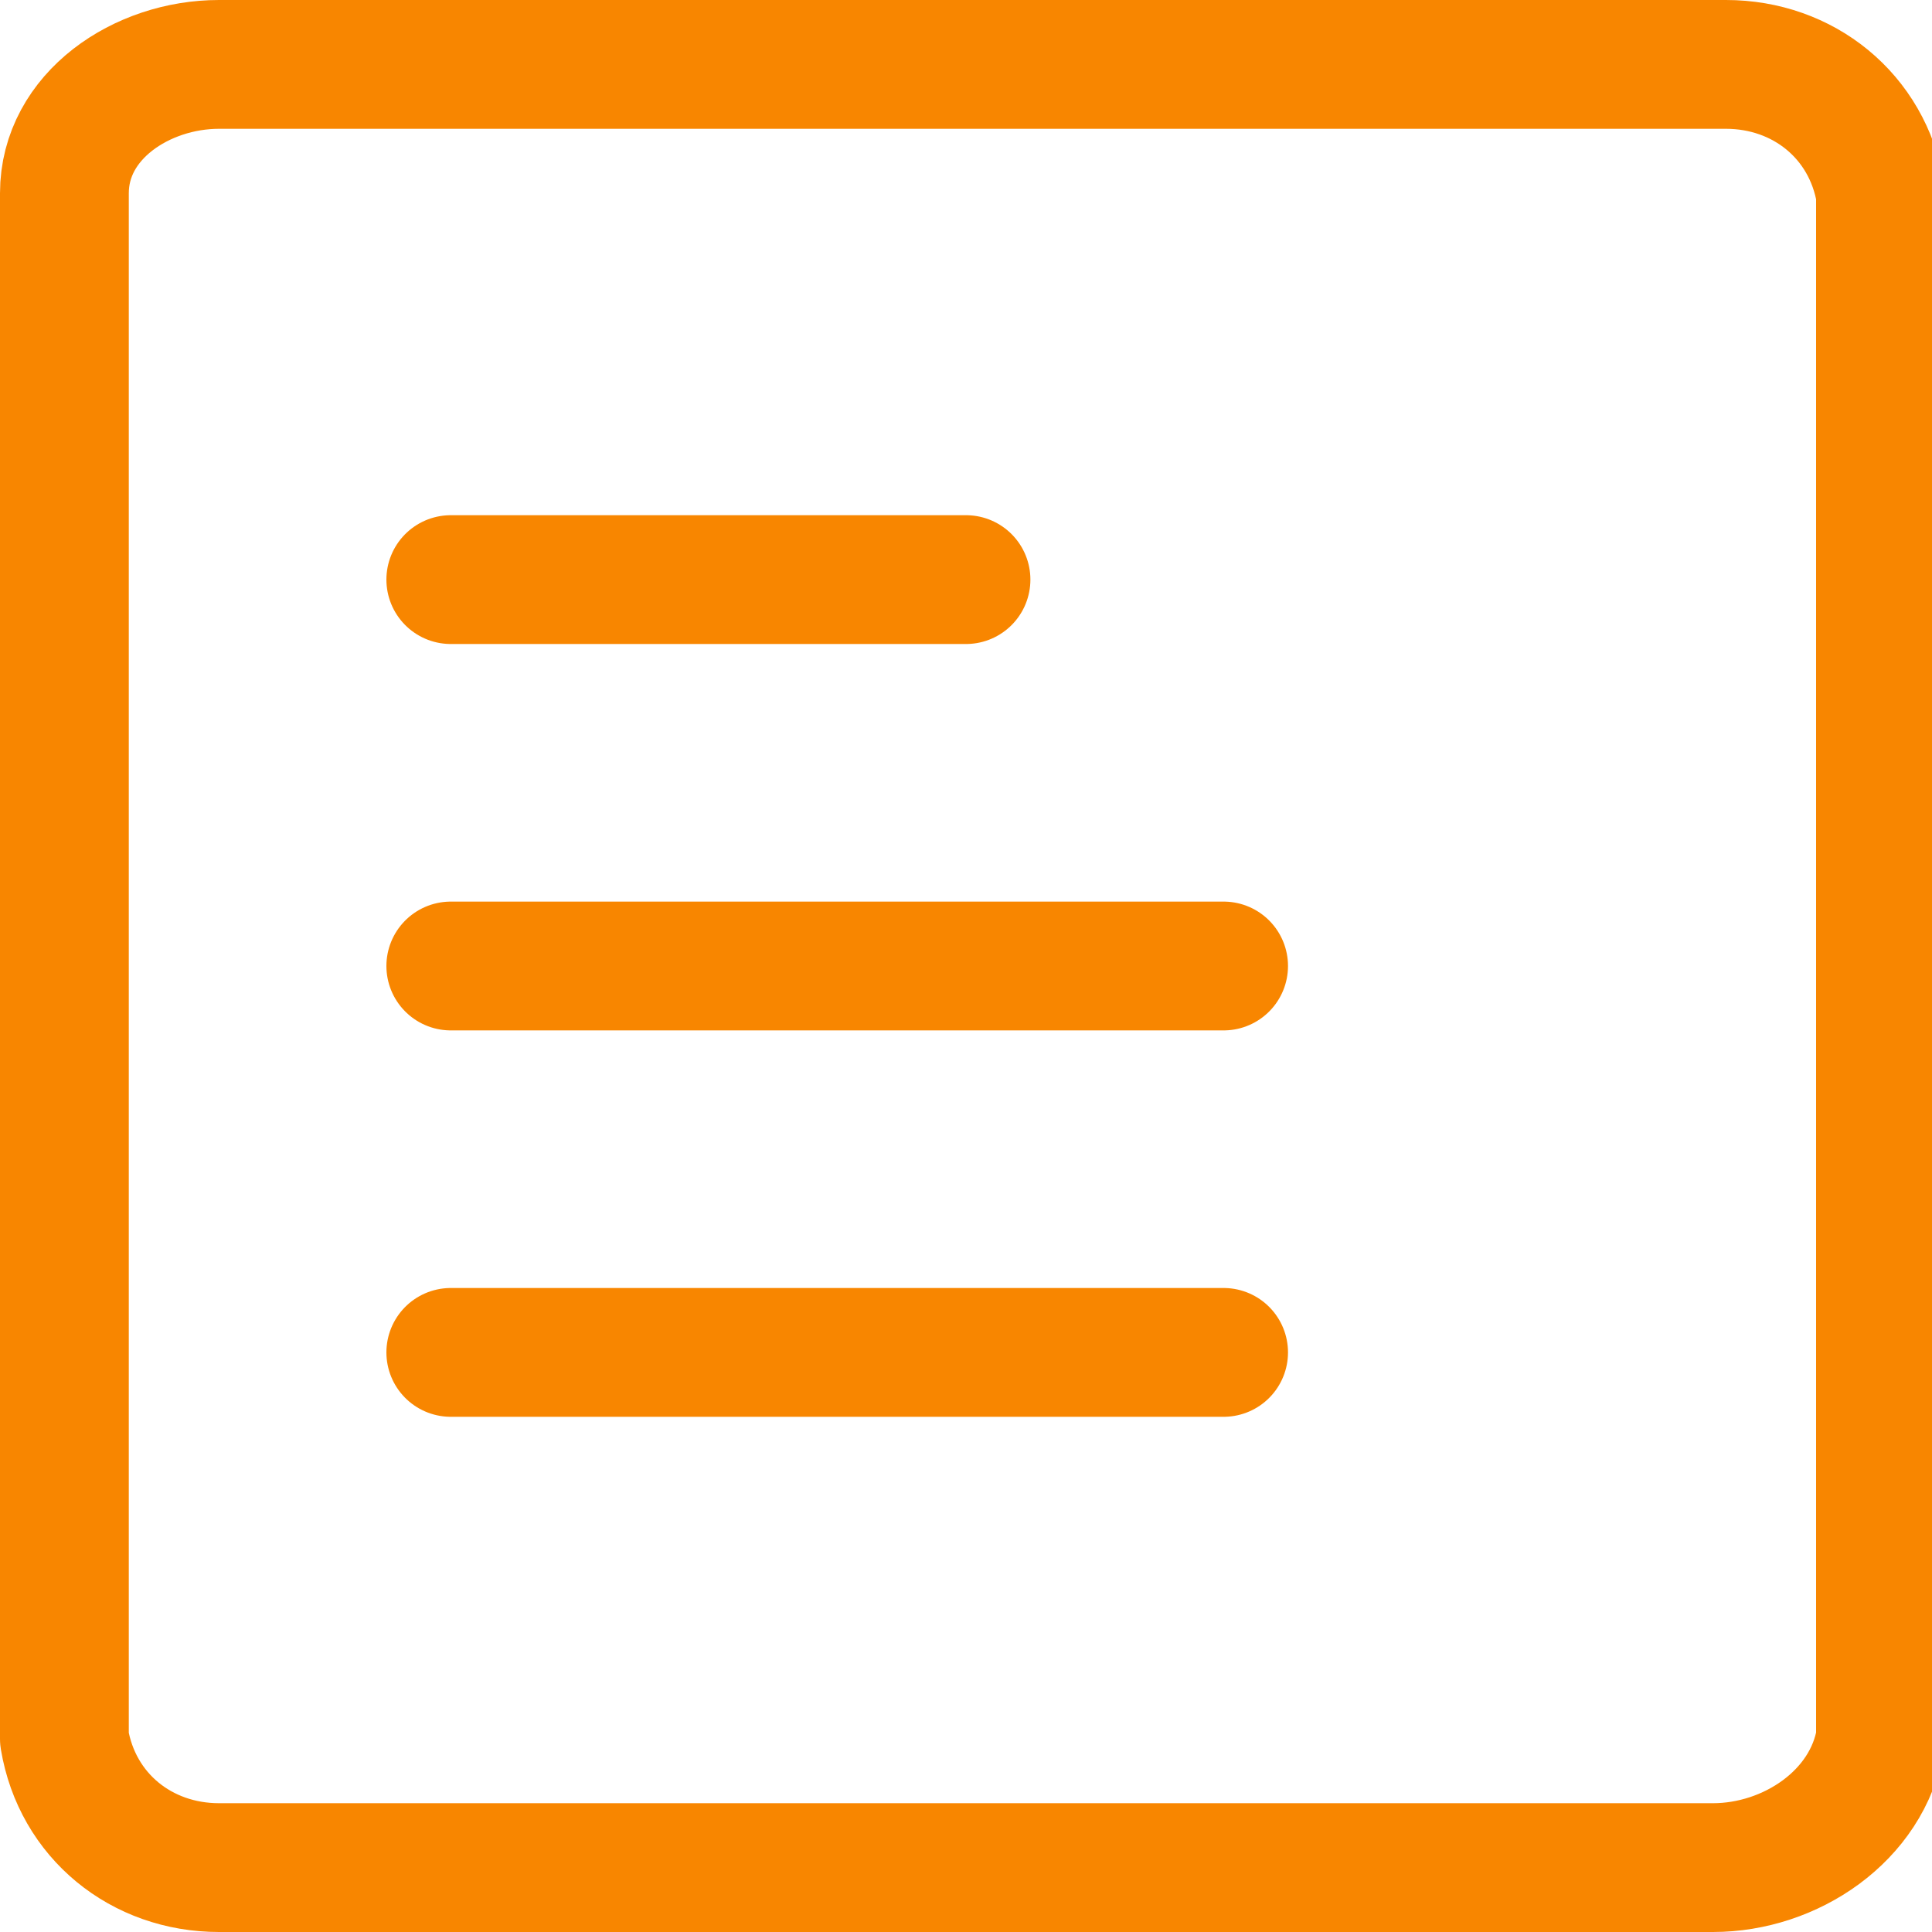 <?xml version="1.0" encoding="utf-8"?>
<svg version="1.2" baseProfile="tiny" xmlns="http://www.w3.org/2000/svg" xmlns:xlink="http://www.w3.org/1999/xlink"
	 x="0px" y="0px" width="15px" height="15px" viewBox="0 0 15 15" overflow="visible" xml:space="preserve">
<path fill="none" stroke="#F88600" stroke-linecap="round" stroke-linejoin="round" d="M13.3,14.5H1.7c-0.6,0-1.1-0.4-1.2-1v-12
	c0-0.6,0.6-1,1.2-1h11.7c0.6,0,1.1,0.4,1.2,1v12C14.5,14.1,13.9,14.5,13.3,14.5z"/>
<path fill="none" stroke="#F88600" stroke-linecap="round" stroke-linejoin="round" d="M3.5,7.5h6"/>
<path id="Path_7865" fill="none" stroke="#F88600" stroke-linecap="round" stroke-linejoin="round" d="M3.5,10.5h6"/>
<path id="Path_7867" fill="none" stroke="#F88600" stroke-linecap="round" stroke-linejoin="round" d="M3.5,4.5h4"/>
</svg>
